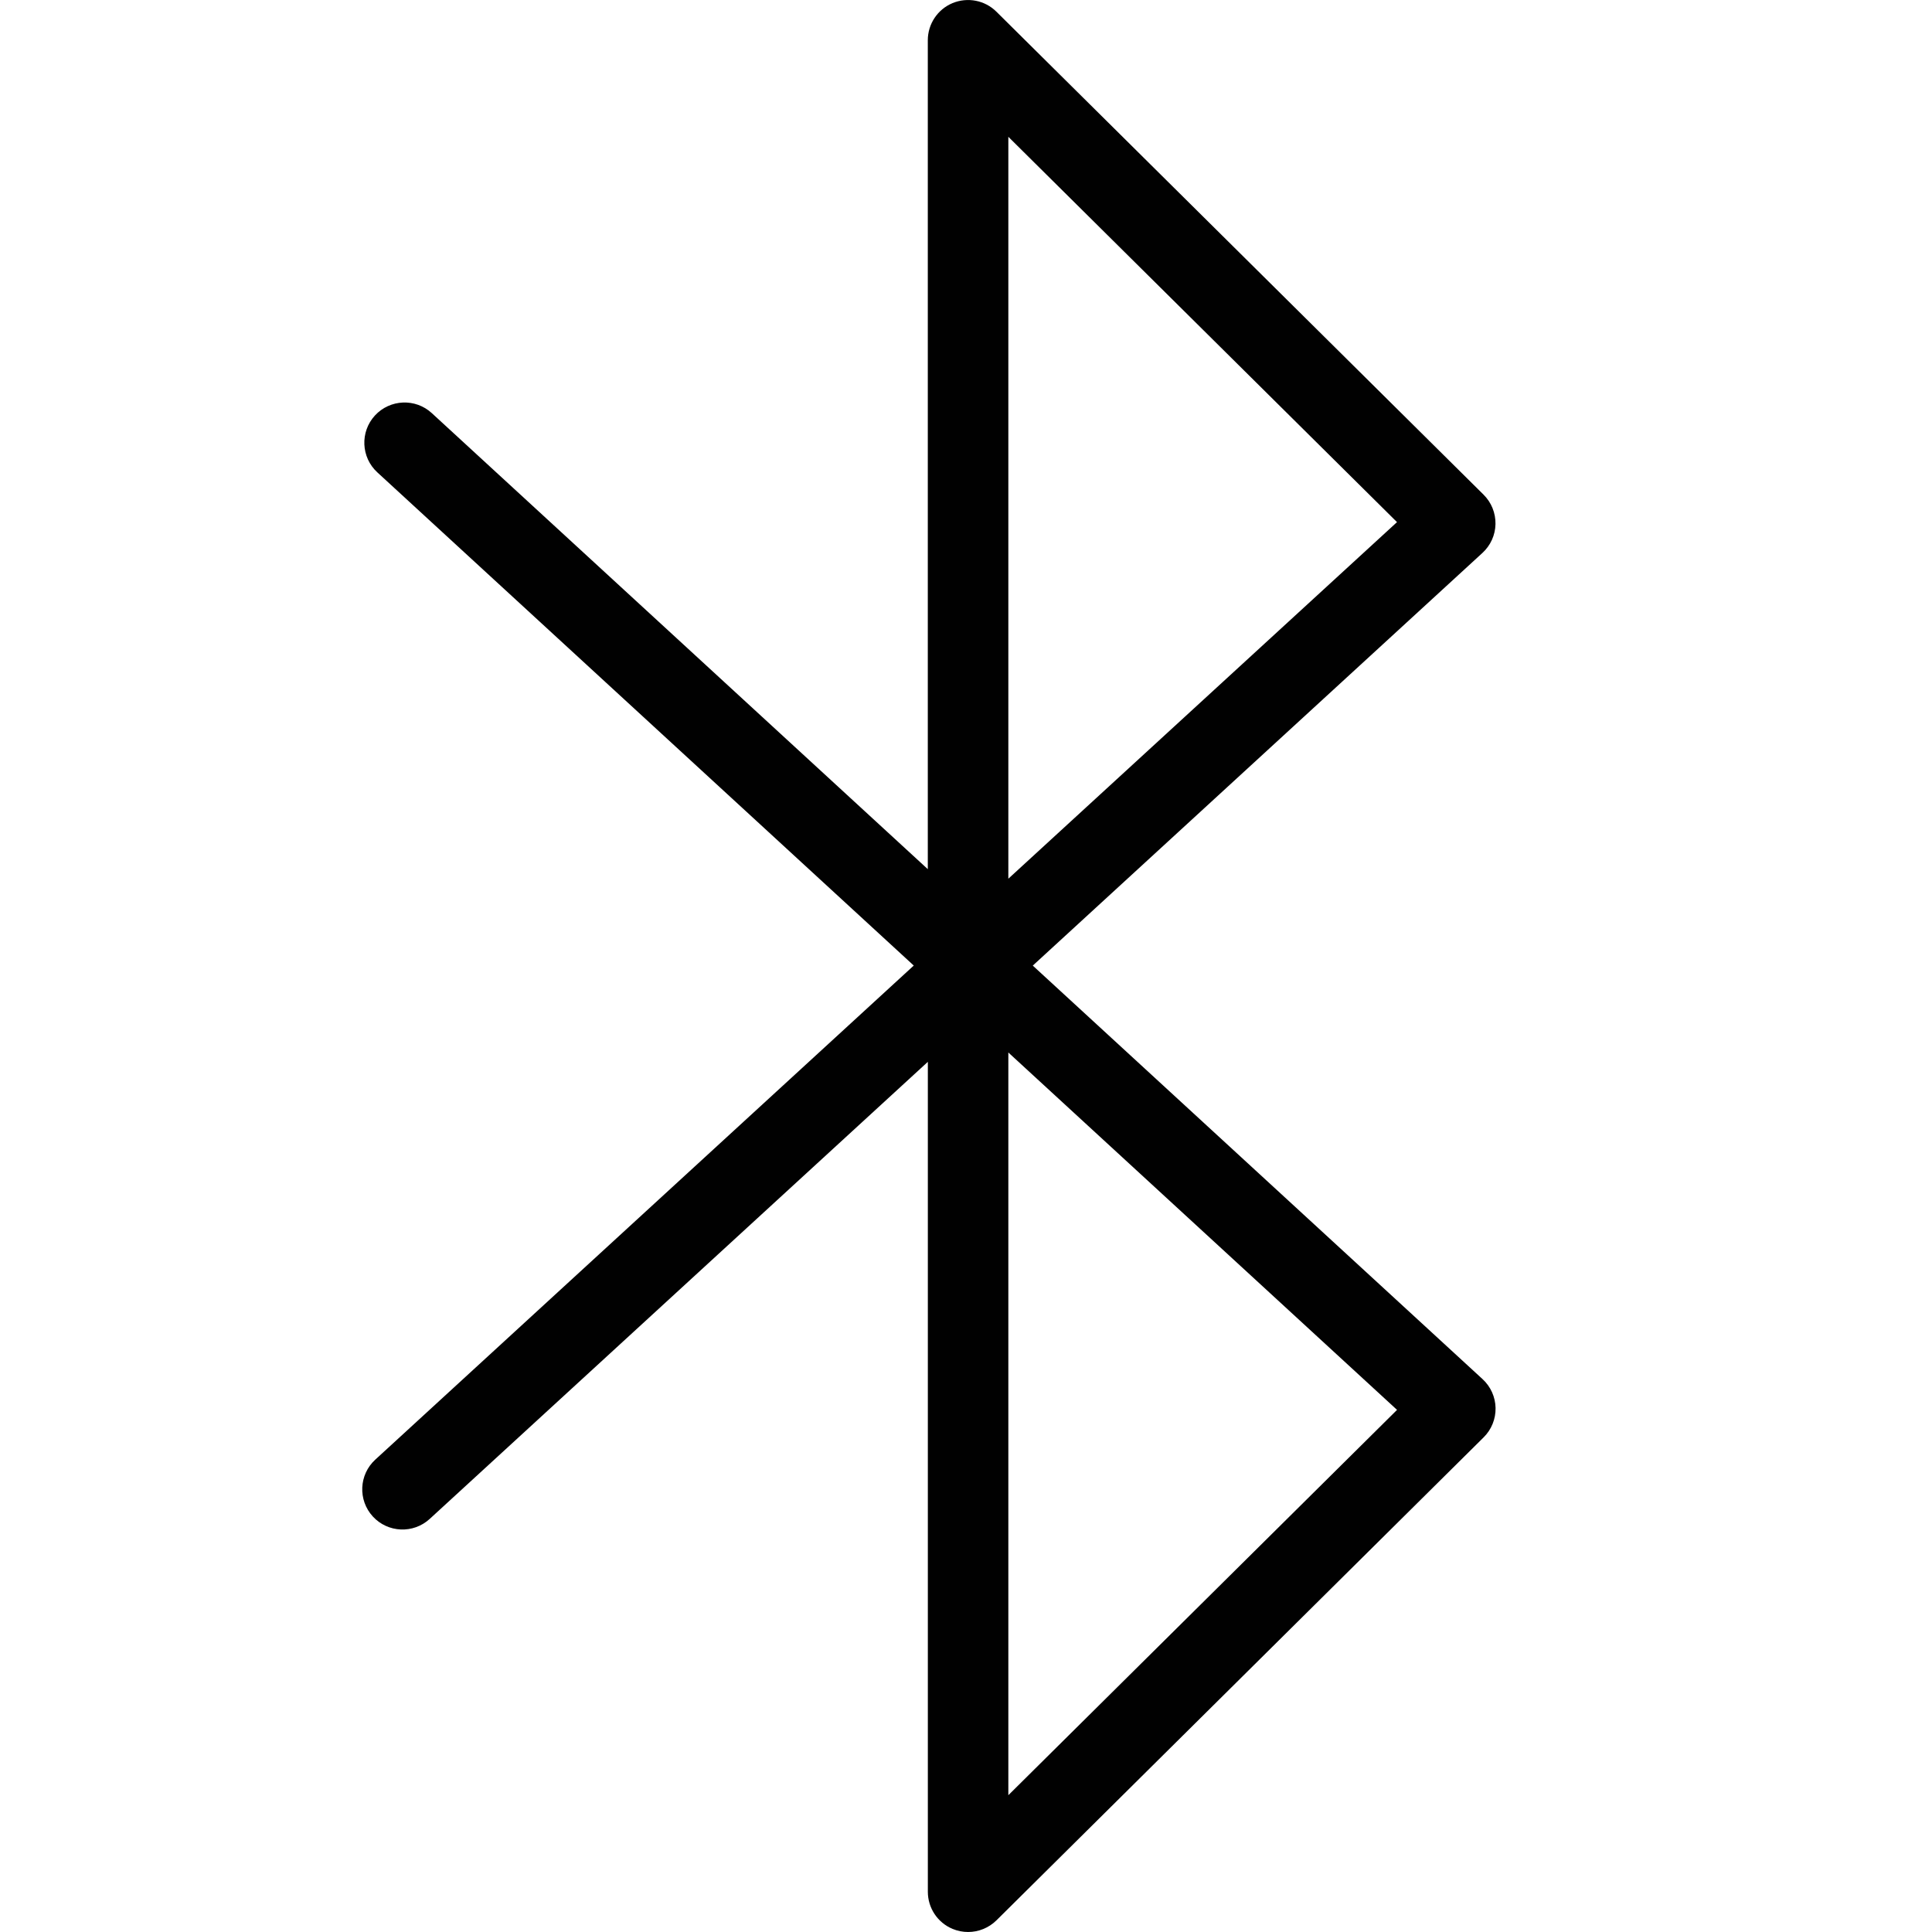 <?xml version="1.0" encoding="utf-8"?>
<!-- Generator: Adobe Illustrator 17.0.0, SVG Export Plug-In . SVG Version: 6.00 Build 0)  -->
<!DOCTYPE svg PUBLIC "-//W3C//DTD SVG 1.1//EN" "http://www.w3.org/Graphics/SVG/1.1/DTD/svg11.dtd">
<svg version="1.1" id="Layer_1" xmlns="http://www.w3.org/2000/svg" xmlns:xlink="http://www.w3.org/1999/xlink" x="0px" y="0px"
	 width="48px" height="48px" viewBox="0 0 48 48" enable-background="new 0 0 48 48" xml:space="preserve">
<path fill="#010101" d="M36.834,34.264L25.659,23.99l11.172-10.253c0.202-0.185,0.319-0.444,0.324-0.717
	c0.005-0.274-0.102-0.538-0.296-0.73l-12.104-12c-0.286-0.284-0.715-0.367-1.089-0.213C23.294,0.232,23.051,0.596,23.051,1v20.594
	l-12.323-11.33c-0.406-0.374-1.039-0.347-1.413,0.059c-0.373,0.407-0.347,1.039,0.06,1.413l13.327,12.253L9.324,36.264
	c-0.407,0.373-0.435,1.006-0.061,1.413c0.373,0.406,1.005,0.434,1.413,0.06l12.376-11.356V47c0,0.404,0.242,0.768,0.615,0.923
	C23.792,47.975,23.922,48,24.052,48c0.259,0,0.513-0.101,0.705-0.29l12.104-12c0.194-0.192,0.301-0.456,0.296-0.729
	C37.152,34.708,37.035,34.449,36.834,34.264z M25.052,3.399l9.656,9.573l-9.656,8.859V3.399z M25.052,44.601V26.149l9.657,8.879
	L25.052,44.601z"/>
</svg>
